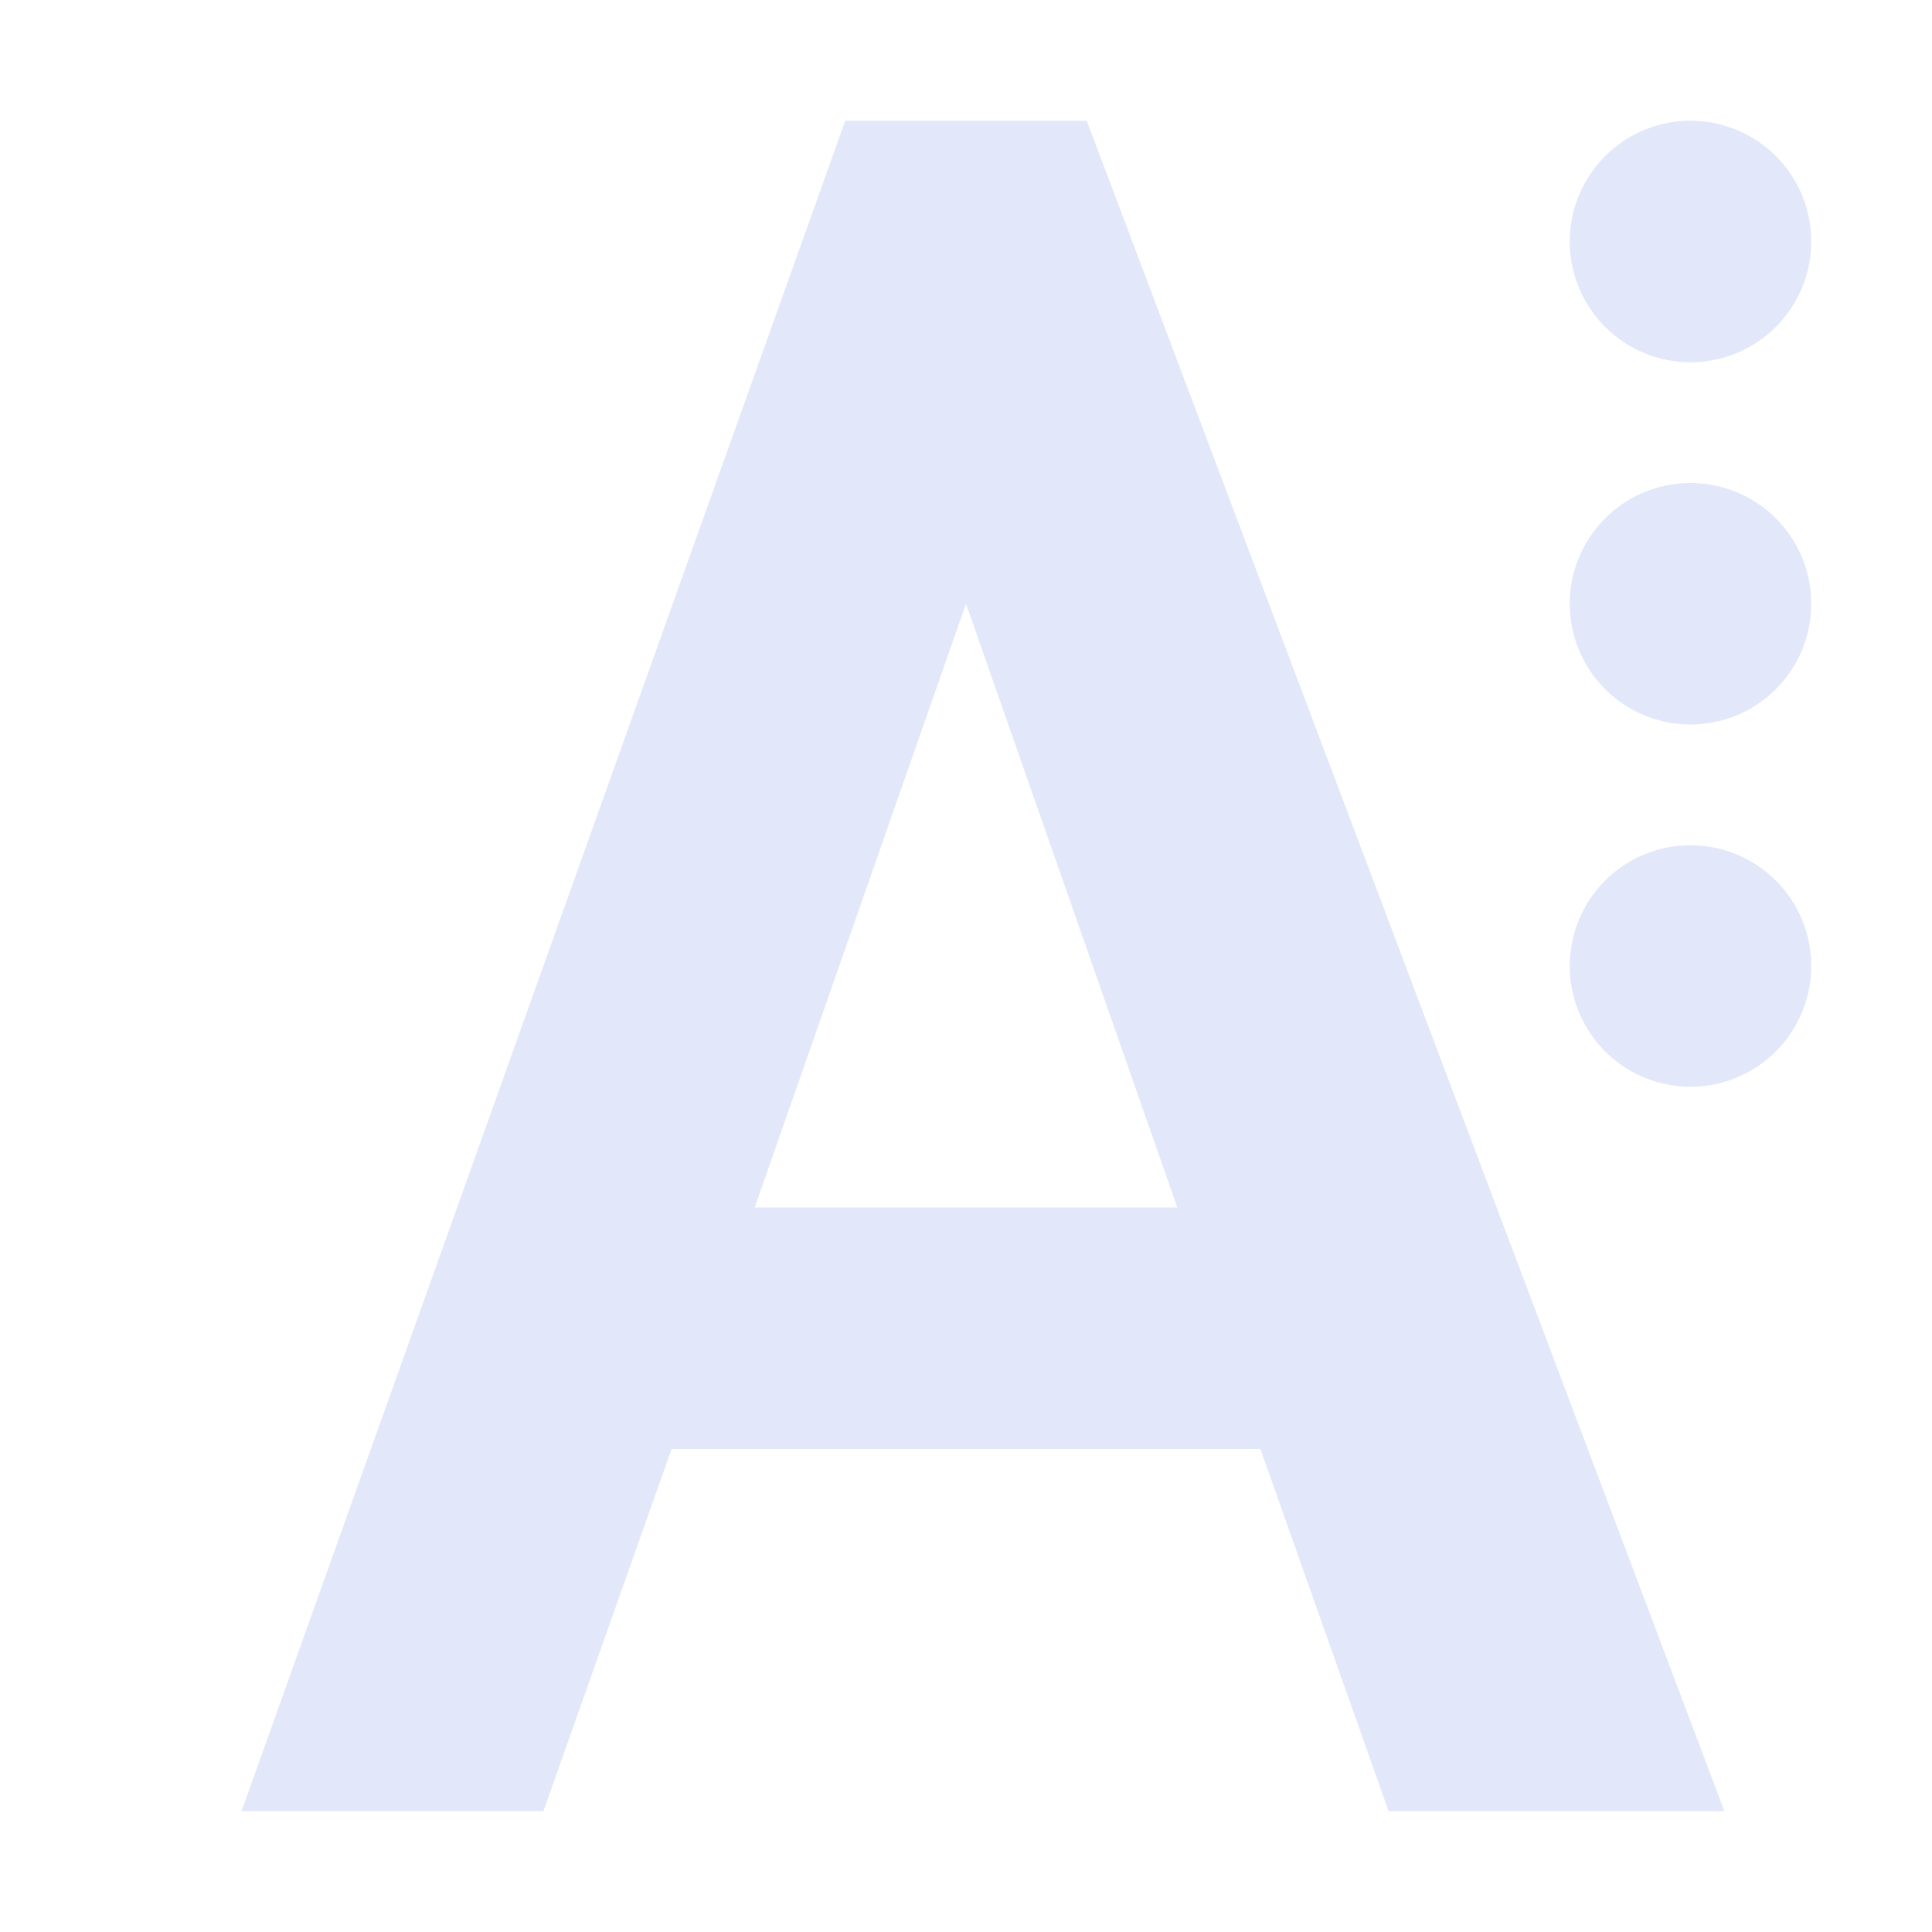<svg xmlns="http://www.w3.org/2000/svg" width="16" height="16" viewBox="0 0 16 16">
 <defs>
  <style id="current-color-scheme" type="text/css">
   .ColorScheme-Text { color:#e2e8fa; } .ColorScheme-Highlight { color:#4285f4; }
  </style>
 </defs>
 <path style="fill:currentColor" class="ColorScheme-Text" d="M 7 1 L 2 15 L 4.5 15 L 5.562 12 L 10.438 12 L 11.5 15 L 14.281 15 L 9 1 L 7 1 z M 14 1 A 1 1 0 0 0 13 2 A 1 1 0 0 0 14 3 A 1 1 0 0 0 15 2 A 1 1 0 0 0 14 1 z M 14 4 A 1 1 0 0 0 13 5 A 1 1 0 0 0 14 6 A 1 1 0 0 0 15 5 A 1 1 0 0 0 14 4 z M 8 5 L 9.75 10 L 6.25 10 L 8 5 z M 14 7 A 1 1 0 0 0 13 8 A 1 1 0 0 0 14 9 A 1 1 0 0 0 15 8 A 1 1 0 0 0 14 7 z"/>
</svg>
